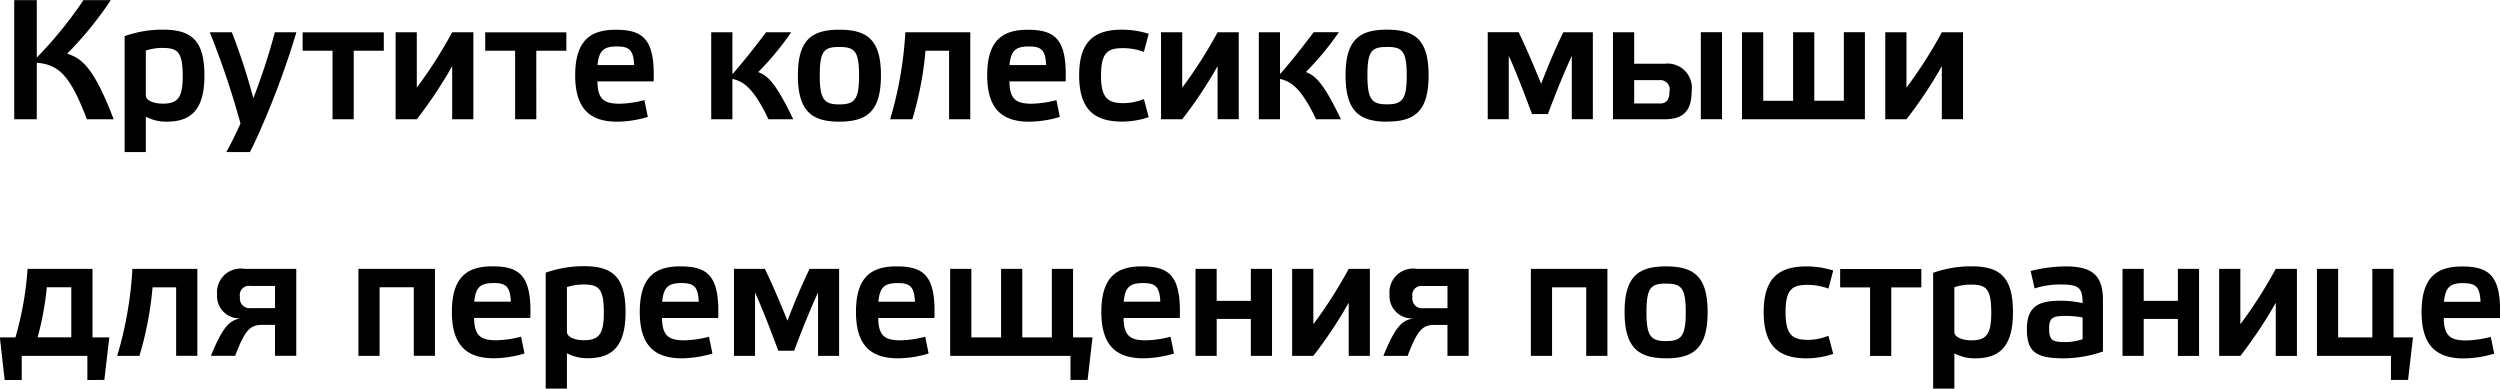 <svg xmlns="http://www.w3.org/2000/svg" width="190.188" height="29.562" viewBox="0 0 190.188 29.562">
<defs>
    <style>
      .cls-1 {
        fill-rule: evenodd;
      }
    </style>
  </defs>
  <path id="Крутите_колесико_мыши_для_перемещения_по_странице" data-name="Крутите колесико мыши для перемещения по странице" class="cls-1" d="M542.71,560.917c-1.547-4.043-2.457-4.628-3.536-4.992a27.182,27.182,0,0,0,3.315-4.069h-2.08a31.251,31.251,0,0,1-3.549,4.368v-4.368h-1.716v9.061h1.716v-4.3c1.6,0.143,2.509.845,3.809,4.3h2.041Zm2.445-5.226a3.937,3.937,0,0,1,1.287-.2c1.144,0,1.521.325,1.521,2.145,0,1.638-.377,2.093-1.508,2.093-0.715,0-1.3-.247-1.3-0.637v-3.406Zm-1.612,7.722h1.612v-2.691a3.287,3.287,0,0,0,1.586.377c1.768,0,2.873-.806,2.873-3.5s-0.988-3.5-3.172-3.5a8.616,8.616,0,0,0-2.9.494v8.814Zm8.815-2.171c-0.325.715-.728,1.547-1.079,2.171h1.795c0.338-.65.715-1.482,1.027-2.223a63.837,63.837,0,0,0,2.509-6.89h-1.638a47.98,47.98,0,0,1-1.638,5.018A46.606,46.606,0,0,0,551.7,554.3h-1.677A63.751,63.751,0,0,1,552.358,561.242Zm8.614-5.538h2.288v-1.4h-6.175v1.4h2.275v5.213h1.612V555.7Zm7.489,5.213h1.612V554.3h-1.612a34.484,34.484,0,0,1-2.691,4.212V554.3h-1.612v6.617h1.612a33.086,33.086,0,0,0,2.691-4.043v4.043Zm6.4-5.213h2.288v-1.4h-6.175v1.4h2.275v5.213h1.612V555.7Zm8.224,3.757a8.038,8.038,0,0,1-1.859.273c-1.157,0-1.7-.286-1.716-1.7h4.277c0.117-3.211-.793-3.926-2.886-3.926-1.924,0-3.081.819-3.081,3.471,0,2.717,1.3,3.523,3.211,3.523a8.342,8.342,0,0,0,2.314-.364Zm-2.093-4.082c0.923,0,1.261.247,1.313,1.417H579.52C579.624,555.7,579.975,555.379,580.989,555.379Zm13.416,5.538c-1.391-2.912-2-3.328-2.665-3.588a22.057,22.057,0,0,0,2.509-3.029h-1.911c-1.066,1.417-2.041,2.613-2.561,3.185V554.3h-1.612v6.617h1.612v-3.068c0.845,0.182,1.625.715,2.743,3.068h1.885Zm3.5,0.182c2.132,0,3.172-.806,3.172-3.523s-1.053-3.471-3.172-3.471c-2.093,0-3.146.767-3.146,3.471S595.8,561.1,597.9,561.1Zm0-5.681c1.157,0,1.508.286,1.508,2.184,0,1.833-.351,2.184-1.508,2.184-1.131,0-1.482-.351-1.482-2.184C596.42,555.7,596.771,555.418,597.9,555.418Zm8.356,0.286v5.213h1.612V554.3h-4.94a28.615,28.615,0,0,1-1.157,6.617h1.69a25.732,25.732,0,0,0,1-5.213h1.794Zm8.164,3.757a8.038,8.038,0,0,1-1.859.273c-1.157,0-1.7-.286-1.716-1.7h4.277c0.117-3.211-.793-3.926-2.886-3.926-1.924,0-3.081.819-3.081,3.471,0,2.717,1.3,3.523,3.211,3.523a8.342,8.342,0,0,0,2.314-.364Zm-2.093-4.082c0.923,0,1.261.247,1.313,1.417H610.86C610.964,555.7,611.315,555.379,612.329,555.379Zm8.75,4a4.234,4.234,0,0,1-1.534.312c-1.17,0-1.729-.338-1.729-2.093,0-1.833.559-2.093,1.729-2.093a4.668,4.668,0,0,1,1.534.286l0.364-1.378a6.9,6.9,0,0,0-2.015-.312c-2,0-3.276.767-3.276,3.471s1.261,3.523,3.276,3.523a6.3,6.3,0,0,0,2.015-.338Zm5.611,1.534H628.3V554.3H626.69A34.484,34.484,0,0,1,624,558.512V554.3h-1.612v6.617H624a33.086,33.086,0,0,0,2.691-4.043v4.043Zm9.375,0c-1.391-2.912-2-3.328-2.665-3.588a22.057,22.057,0,0,0,2.509-3.029H634c-1.066,1.417-2.041,2.613-2.561,3.185V554.3h-1.612v6.617h1.612v-3.068c0.845,0.182,1.625.715,2.743,3.068h1.885Zm3.5,0.182c2.132,0,3.172-.806,3.172-3.523s-1.053-3.471-3.172-3.471c-2.093,0-3.146.767-3.146,3.471S637.456,561.1,639.562,561.1Zm0-5.681c1.157,0,1.508.286,1.508,2.184,0,1.833-.351,2.184-1.508,2.184-1.131,0-1.482-.351-1.482-2.184C638.08,555.7,638.431,555.418,639.562,555.418Zm11.739,2.821c-0.559-1.378-1.105-2.665-1.716-3.939h-2.353v6.617h1.6v-4.823c0.585,1.274,1.287,3.133,1.768,4.433h1.209c0.481-1.3,1.209-3.12,1.82-4.433v4.823h1.6V554.3h-2.249C652.38,555.561,651.834,556.835,651.3,558.239Zm9.022,1.482h-1.95V557.94H660.3a0.708,0.708,0,0,1,.767.871C661.064,559.461,660.817,559.721,660.323,559.721Zm-1.95-3.029V554.3h-1.612v6.617H660.7c1.352,0,2.054-.572,2.054-2.132a1.847,1.847,0,0,0-2.054-2.093h-2.327Zm6.682-2.392h-1.612v6.617h1.612V554.3Zm10.881,0h-1.612v5.213h-2.249V554.3h-1.612v5.213H668.2V554.3h-1.613v6.617h9.348V554.3Zm5.849,6.617H683.4V554.3h-1.612a34.484,34.484,0,0,1-2.691,4.212V554.3h-1.612v6.617h1.612a33.086,33.086,0,0,0,2.691-4.043v4.043ZM536.158,572.3a24.439,24.439,0,0,1-.923,5.213h-1.183l0.364,3.237h1.3v-1.833h4.992v1.833H542l0.377-3.237H541.1V572.3h-4.94Zm3.328,1.4v3.809h-2.561a23.056,23.056,0,0,0,.7-3.809h1.859Zm7.977,0v5.213h1.612V572.3h-4.94a28.615,28.615,0,0,1-1.157,6.617h1.69a25.732,25.732,0,0,0,1-5.213h1.794Zm7.522,1.586h-1.847a0.736,0.736,0,0,1-.819-0.858,0.692,0.692,0,0,1,.78-0.832h1.886v1.69Zm-2.523.767c-0.923.13-1.417,0.572-2.353,2.86h1.846c0.741-2,1.17-2.353,2.028-2.353h1v2.353H556.6V572.3H552.67a1.8,1.8,0,0,0-2.093,1.937A1.7,1.7,0,0,0,552.462,576.057ZM562.94,573.7h2.6v5.213h1.612V572.3h-5.824v6.617h1.612V573.7Zm10.764,3.757a8.038,8.038,0,0,1-1.859.273c-1.157,0-1.7-.286-1.716-1.7h4.277c0.117-3.211-.793-3.926-2.886-3.926-1.924,0-3.081.819-3.081,3.471,0,2.717,1.3,3.523,3.211,3.523a8.342,8.342,0,0,0,2.314-.364Zm-2.093-4.082c0.923,0,1.261.247,1.313,1.417h-2.782C570.246,573.7,570.6,573.379,571.611,573.379Zm5.579,0.312a3.937,3.937,0,0,1,1.287-.2c1.145,0,1.522.325,1.522,2.145,0,1.638-.377,2.093-1.509,2.093-0.715,0-1.3-.247-1.3-0.637v-3.406Zm-1.612,7.722h1.612v-2.691a3.287,3.287,0,0,0,1.586.377c1.769,0,2.874-.806,2.874-3.5s-0.988-3.5-3.173-3.5a8.616,8.616,0,0,0-2.9.494v8.814ZM588,577.461a8.038,8.038,0,0,1-1.859.273c-1.157,0-1.7-.286-1.716-1.7H588.7c0.117-3.211-.793-3.926-2.886-3.926-1.924,0-3.081.819-3.081,3.471,0,2.717,1.3,3.523,3.211,3.523a8.342,8.342,0,0,0,2.314-.364Zm-2.093-4.082c0.923,0,1.261.247,1.313,1.417h-2.782C584.543,573.7,584.894,573.379,585.908,573.379Zm8.061,2.86c-0.559-1.378-1.105-2.665-1.716-3.939H589.9v6.617h1.6v-4.823c0.585,1.274,1.287,3.133,1.768,4.433h1.209c0.481-1.3,1.209-3.12,1.82-4.433v4.823h1.6V572.3h-2.25C595.048,573.561,594.5,574.835,593.969,576.239Zm10.478,1.222a8.038,8.038,0,0,1-1.859.273c-1.157,0-1.7-.286-1.716-1.7h4.277c0.117-3.211-.793-3.926-2.886-3.926-1.924,0-3.081.819-3.081,3.471,0,2.717,1.3,3.523,3.211,3.523a8.342,8.342,0,0,0,2.314-.364Zm-2.093-4.082c0.923,0,1.261.247,1.313,1.417h-2.782C600.989,573.7,601.34,573.379,602.354,573.379ZM615.5,580.75h1.3c0.13-1.079.247-2.158,0.377-3.237h-1.482V572.3h-1.612v5.213h-2.25V572.3H610.22v5.213h-2.262V572.3h-1.612v6.617H615.5v1.833Zm7.612-3.289a8.038,8.038,0,0,1-1.859.273c-1.157,0-1.7-.286-1.716-1.7h4.277c0.117-3.211-.793-3.926-2.886-3.926-1.924,0-3.081.819-3.081,3.471,0,2.717,1.3,3.523,3.211,3.523a8.342,8.342,0,0,0,2.314-.364Zm-2.093-4.082c0.923,0,1.261.247,1.313,1.417h-2.782C619.653,573.7,620,573.379,621.018,573.379Zm8.2,2.73v2.808h1.612V572.3h-1.612v2.431h-2.6V572.3H625.01v6.617h1.612v-2.808h2.6Zm7.445,2.808h1.612V572.3h-1.612a34.484,34.484,0,0,1-2.691,4.212V572.3h-1.612v6.617h1.612a33.086,33.086,0,0,0,2.691-4.043v4.043Zm7.515-3.627h-1.846a0.736,0.736,0,0,1-.819-0.858,0.692,0.692,0,0,1,.78-0.832h1.885v1.69Zm-2.522.767c-0.923.13-1.417,0.572-2.353,2.86h1.846c0.741-2,1.17-2.353,2.028-2.353h1v2.353h1.612V572.3h-3.926a1.8,1.8,0,0,0-2.093,1.937A1.7,1.7,0,0,0,641.66,576.057Zm10.478-2.353h2.6v5.213h1.612V572.3h-5.824v6.617h1.612V573.7Zm8.663,5.4c2.132,0,3.172-.806,3.172-3.523s-1.053-3.471-3.172-3.471c-2.093,0-3.146.767-3.146,3.471S658.7,579.1,660.8,579.1Zm0-5.681c1.157,0,1.508.286,1.508,2.184,0,1.833-.351,2.184-1.508,2.184-1.131,0-1.482-.351-1.482-2.184C659.319,573.7,659.67,573.418,660.8,573.418Zm12.363,3.965a4.234,4.234,0,0,1-1.534.312c-1.17,0-1.729-.338-1.729-2.093,0-1.833.559-2.093,1.729-2.093a4.668,4.668,0,0,1,1.534.286l0.364-1.378a6.9,6.9,0,0,0-2.015-.312c-2,0-3.276.767-3.276,3.471s1.261,3.523,3.276,3.523a6.3,6.3,0,0,0,2.015-.338Zm4.779-3.679h2.288v-1.4h-6.176v1.4h2.276v5.213h1.612V573.7Zm4.8-.013a3.937,3.937,0,0,1,1.287-.2c1.144,0,1.521.325,1.521,2.145,0,1.638-.377,2.093-1.508,2.093-0.715,0-1.3-.247-1.3-0.637v-3.406Zm-1.612,7.722h1.612v-2.691a3.287,3.287,0,0,0,1.586.377c1.768,0,2.873-.806,2.873-3.5s-0.988-3.5-3.172-3.5a8.616,8.616,0,0,0-2.9.494v8.814Zm12.917-6.734c0-1.976-.9-2.574-2.86-2.574a11,11,0,0,0-2.64.351l0.3,1.326a6.237,6.237,0,0,1,2-.3c1.379,0,1.652.26,1.652,1.417a7.81,7.81,0,0,0-1.639-.182c-1.547,0-2.6.3-2.6,2.171,0,1.729.7,2.21,2.795,2.21a9.207,9.207,0,0,0,2.991-.52v-3.9Zm-1.547,2.964a4.228,4.228,0,0,1-1.326.221c-0.976,0-1.223-.143-1.223-1.04,0-.845.325-0.949,1.236-0.949a6.567,6.567,0,0,1,1.313.117v1.651Zm7.247-1.534v2.808h1.612V572.3h-1.612v2.431h-2.6V572.3h-1.612v6.617h1.612v-2.808h2.6Zm7.445,2.808H708.8V572.3h-1.612a34.484,34.484,0,0,1-2.691,4.212V572.3h-1.612v6.617H704.5a33.086,33.086,0,0,0,2.691-4.043v4.043Zm8.959-1.4V572.3h-1.612v5.213h-2.6V572.3h-1.612v6.617h5.629v1.833h1.3l0.377-3.237H716.15Zm7.4-.052a8.038,8.038,0,0,1-1.859.273c-1.157,0-1.7-.286-1.716-1.7h4.277c0.117-3.211-.793-3.926-2.886-3.926-1.924,0-3.081.819-3.081,3.471,0,2.717,1.3,3.523,3.211,3.523a8.342,8.342,0,0,0,2.314-.364Zm-2.093-4.082c0.923,0,1.261.247,1.313,1.417h-2.782C720.1,573.7,720.448,573.379,721.462,573.379Z" transform="translate(-534.062 -551.844)"/>
</svg>
